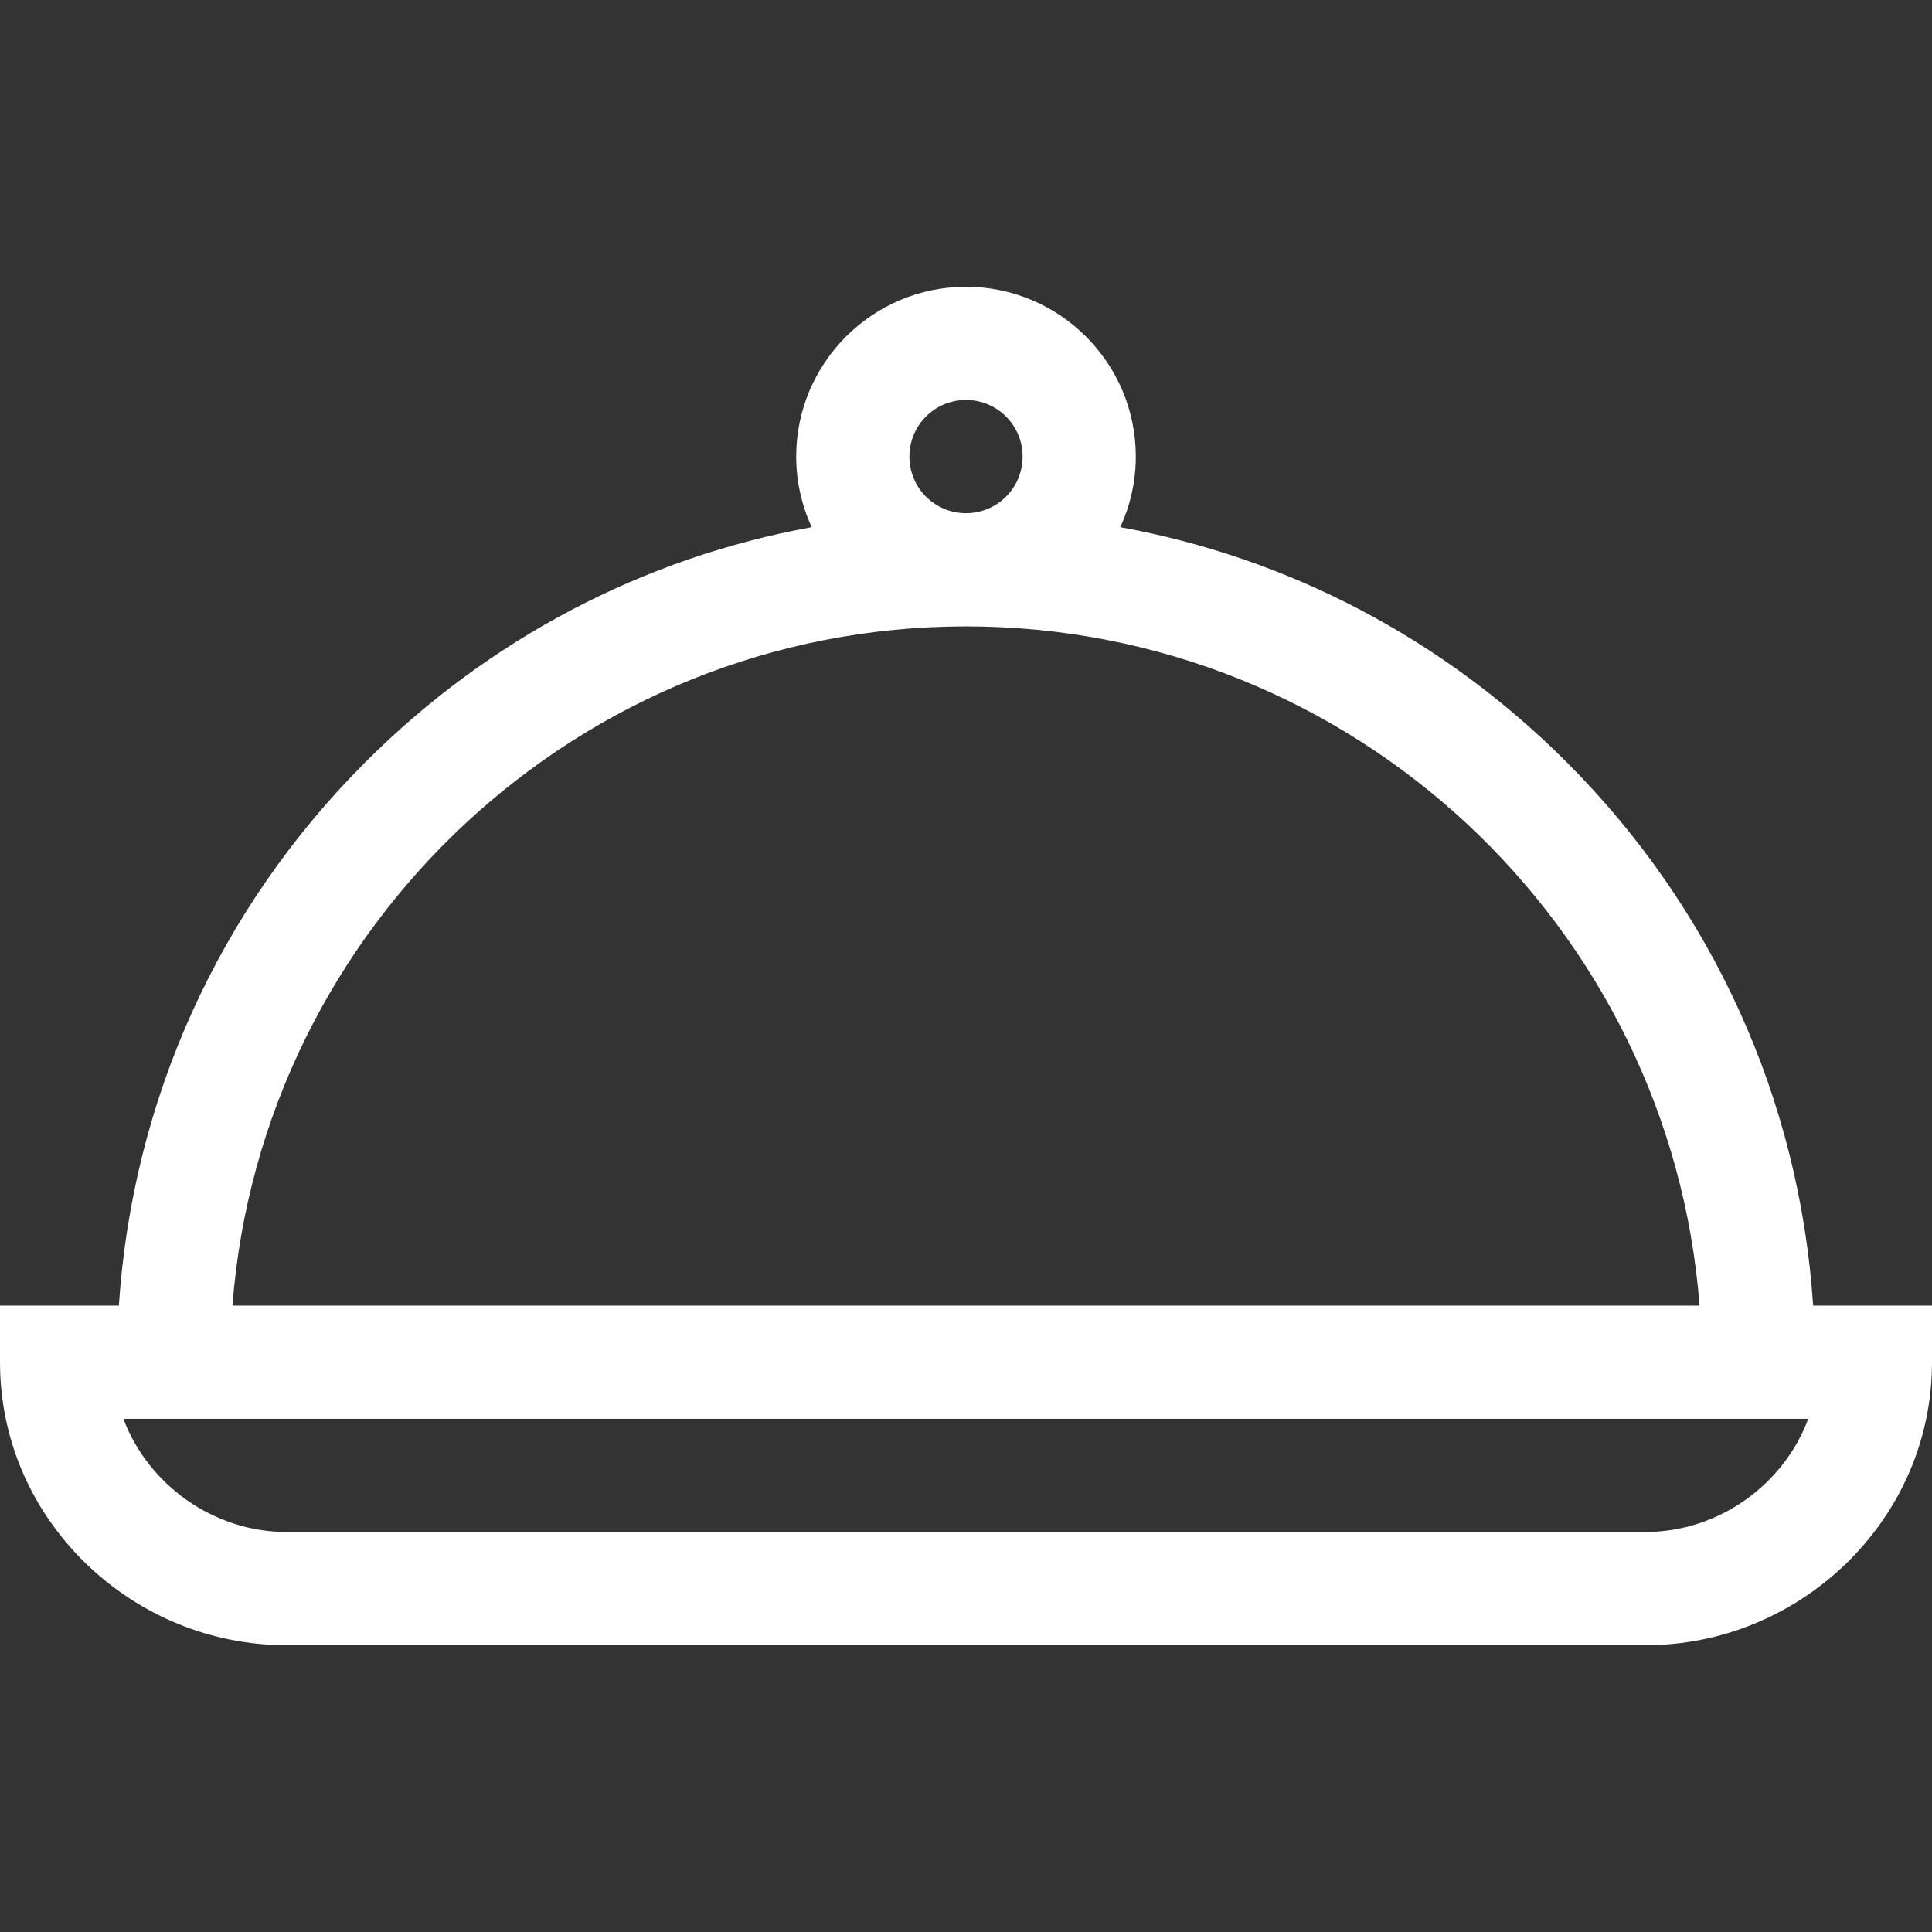 <?xml version="1.0" encoding="utf-8"?>
<!-- Generator: Adobe Illustrator 22.1.0, SVG Export Plug-In . SVG Version: 6.00 Build 0)  -->
<svg version="1.1" id="圖層_1" xmlns="http://www.w3.org/2000/svg" xmlns:xlink="http://www.w3.org/1999/xlink" x="0px" y="0px"
	 viewBox="0 0 512 512" style="enable-background:new 0 0 512 512;" xml:space="preserve">
<rect x="0" y="0" width="512" height="512" fill="#333333" stroke="none"/>
<style type="text/css">
	.st0{fill:#FFFFFF;}
</style>
<path class="st0" d="M480.5,346c-3.6-54.5-26.5-105.2-65.4-144.1c-32.7-32.7-73.7-54.1-118.2-62.2c2.6-5.7,4.1-12,4.1-18.7
	c0-24.8-20.2-45-45-45s-45,20.2-45,45c0,6.7,1.5,13,4.1,18.7c-44.5,8.1-85.5,29.5-118.2,62.2C58,240.8,35.1,291.5,31.5,346H0v15
	c0,20,8,38.9,22.6,53.2C37,428.2,56,436,76,436h360c20,0,39-7.8,53.4-21.8C504,399.9,512,381,512,361v-15H480.5z M241,121
	c0-8.3,6.7-15,15-15s15,6.7,15,15s-6.7,15-15,15S241,129.3,241,121z M256,166c102.5,0,186.7,79.5,194.4,180H61.6
	C69.3,245.5,153.5,166,256,166z M436,406H76c-19.6,0-36.8-12.7-43.3-30h446.5C472.8,393.3,455.6,406,436,406z"/>
</svg>
